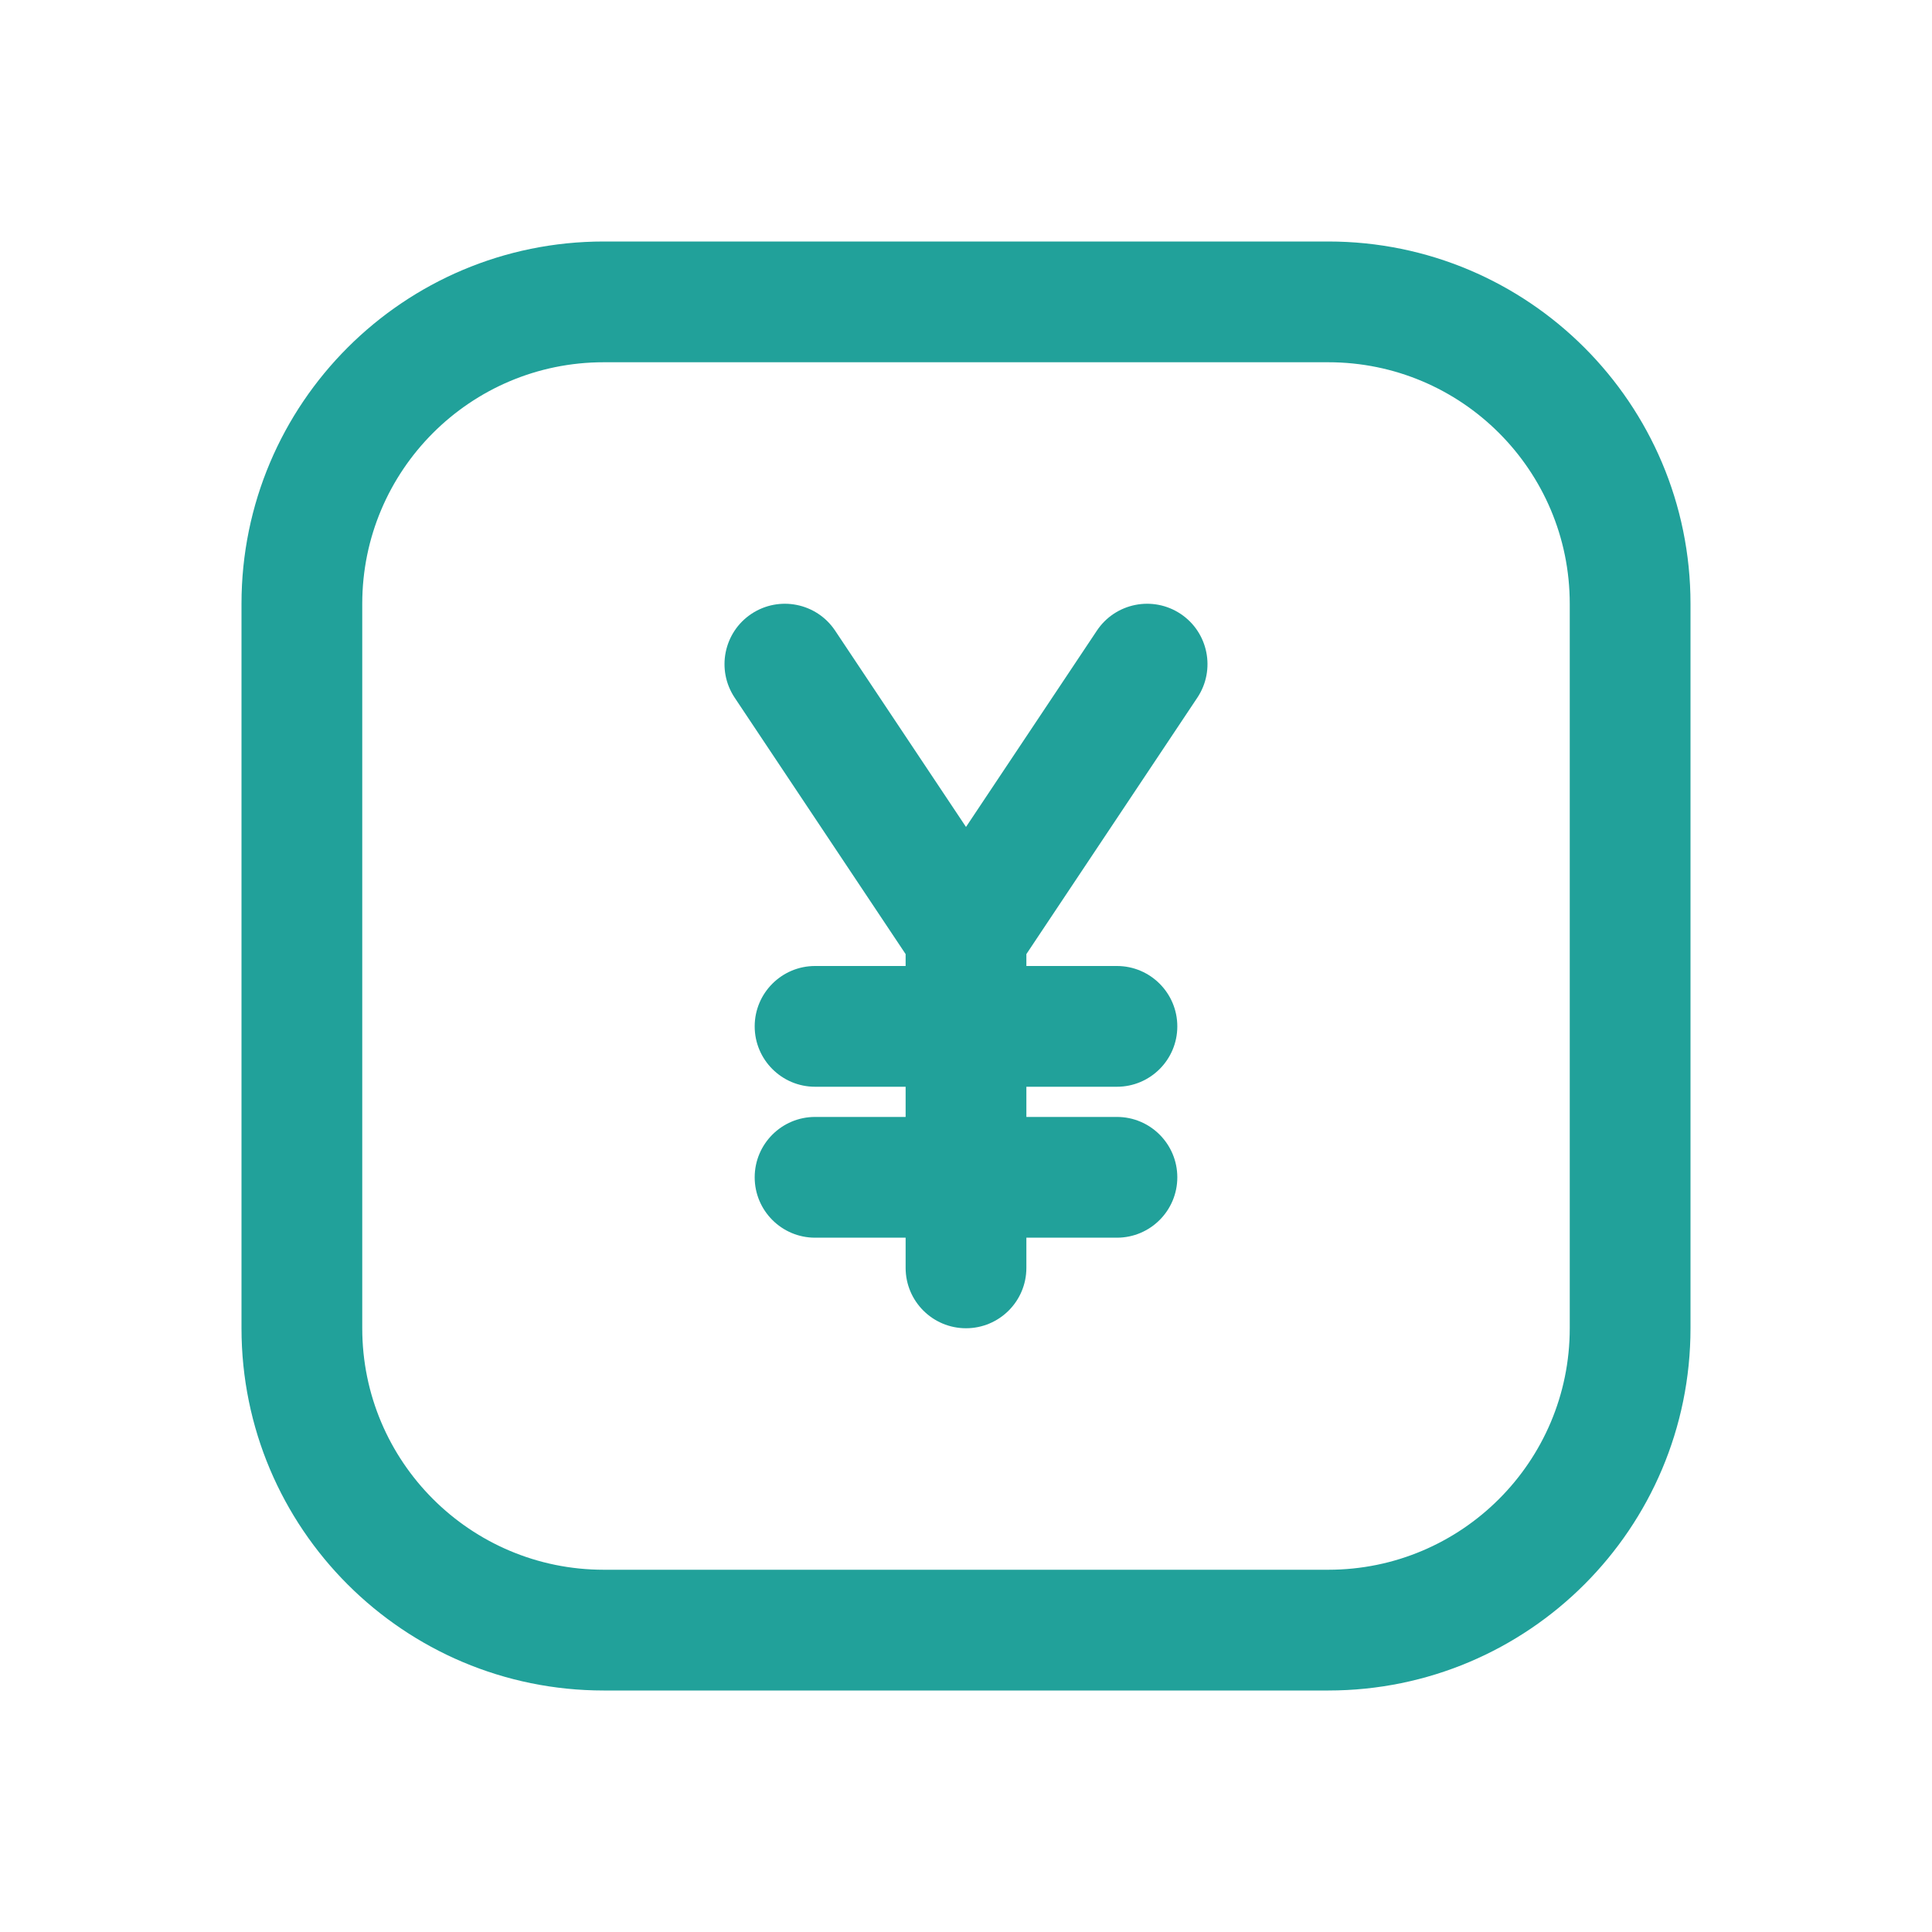 <svg width="32" height="32" viewBox="0 0 32 32" fill="none" xmlns="http://www.w3.org/2000/svg">
<path d="M13.832 10.445C13.526 9.986 12.905 9.862 12.445 10.168C11.986 10.474 11.862 11.095 12.168 11.555L15 15.803V16H13.5C12.948 16 12.5 16.448 12.5 17C12.5 17.552 12.948 18 13.5 18H15V18.5H13.5C12.948 18.5 12.5 18.948 12.5 19.5C12.5 20.052 12.948 20.5 13.5 20.5H15V21C15 21.552 15.448 22 16 22C16.552 22 17 21.552 17 21V20.5H18.5C19.052 20.5 19.5 20.052 19.5 19.5C19.5 18.948 19.052 18.5 18.5 18.5H17V18H18.5C19.052 18 19.5 17.552 19.5 17C19.5 16.448 19.052 16 18.5 16H17V15.803L19.832 11.555C20.138 11.095 20.014 10.474 19.555 10.168C19.095 9.862 18.474 9.986 18.168 10.445L16 13.697L13.832 10.445Z" fill="#21A19A"/>
<path fill-rule="evenodd" clip-rule="evenodd" d="M10 4C6.686 4 4 6.686 4 10V22C4 25.314 6.686 28 10 28H22C25.314 28 28 25.314 28 22V10C28 6.686 25.314 4 22 4H10ZM22 6H10C7.791 6 6 7.791 6 10V22C6 24.209 7.791 26 10 26H22C24.209 26 26 24.209 26 22V10C26 7.791 24.209 6 22 6Z" fill="#21A19A"/>
</svg>
